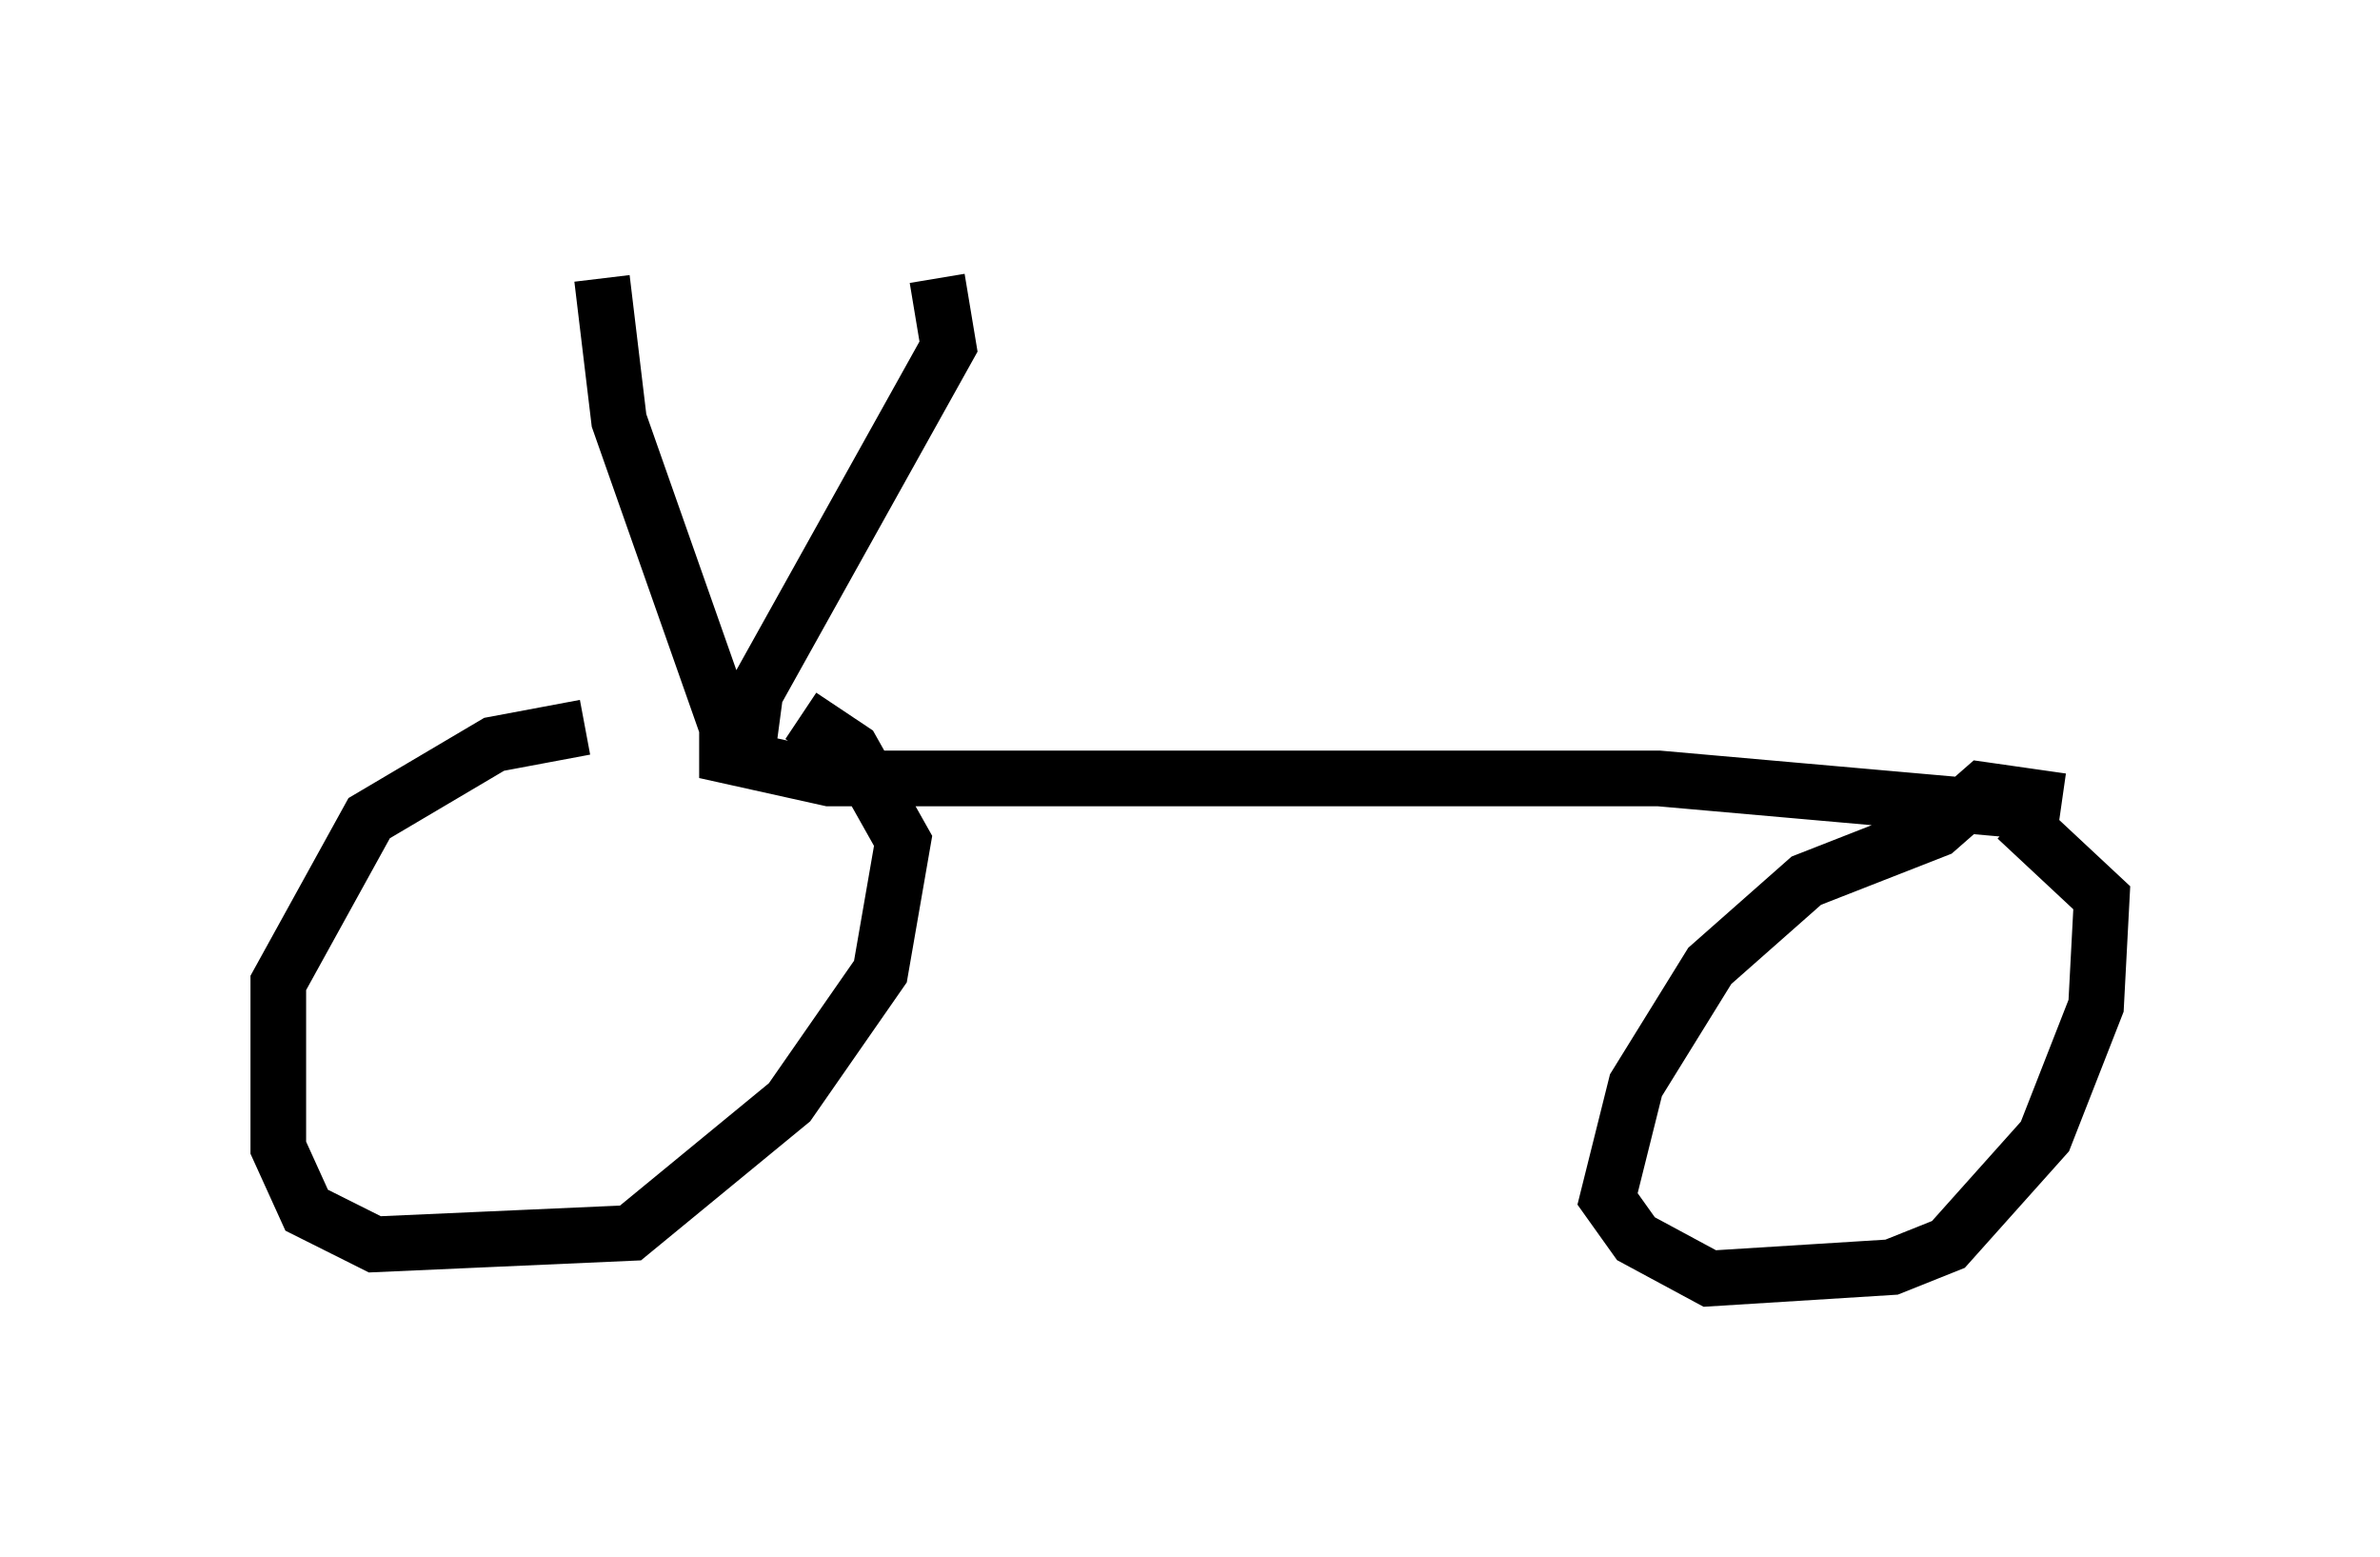 <?xml version="1.0" encoding="utf-8" ?>
<svg baseProfile="full" height="27.967" version="1.1" width="42.769" xmlns="http://www.w3.org/2000/svg" xmlns:ev="http://www.w3.org/2001/xml-events" xmlns:xlink="http://www.w3.org/1999/xlink"><defs /><rect fill="white" height="27.967" width="42.769" x="0" y="0" /><path d="M16.842, 13.065 m-6.329, 0.0 l-1.633, 0.306 -2.246, 1.327 l-1.633, 2.96 0.0, 2.96 l0.51, 1.123 1.225, 0.613 l4.594, -0.204 2.858, -2.348 l1.633, -2.348 0.408, -2.348 l-0.919, -1.633 -0.919, -0.613 m22.663, 1.531 l-1.429, -0.204 -0.817, 0.715 l-2.348, 0.919 -1.735, 1.531 l-1.327, 2.144 -0.51, 2.042 l0.51, 0.715 1.327, 0.715 l3.267, -0.204 1.021, -0.408 l1.735, -1.94 0.919, -2.348 l0.102, -1.94 -1.531, -1.429 m0.51, -0.102 l-6.942, -0.613 -14.904, 0.0 l-1.838, -0.408 0.0, -0.51 m0.0, 0.0 l-1.94, -5.513 -0.306, -2.552 m6.023, 0.0 l0.204, 1.225 -3.471, 6.227 l-0.204, 1.531 " fill="none" stroke="black" stroke-width="1" /></svg>